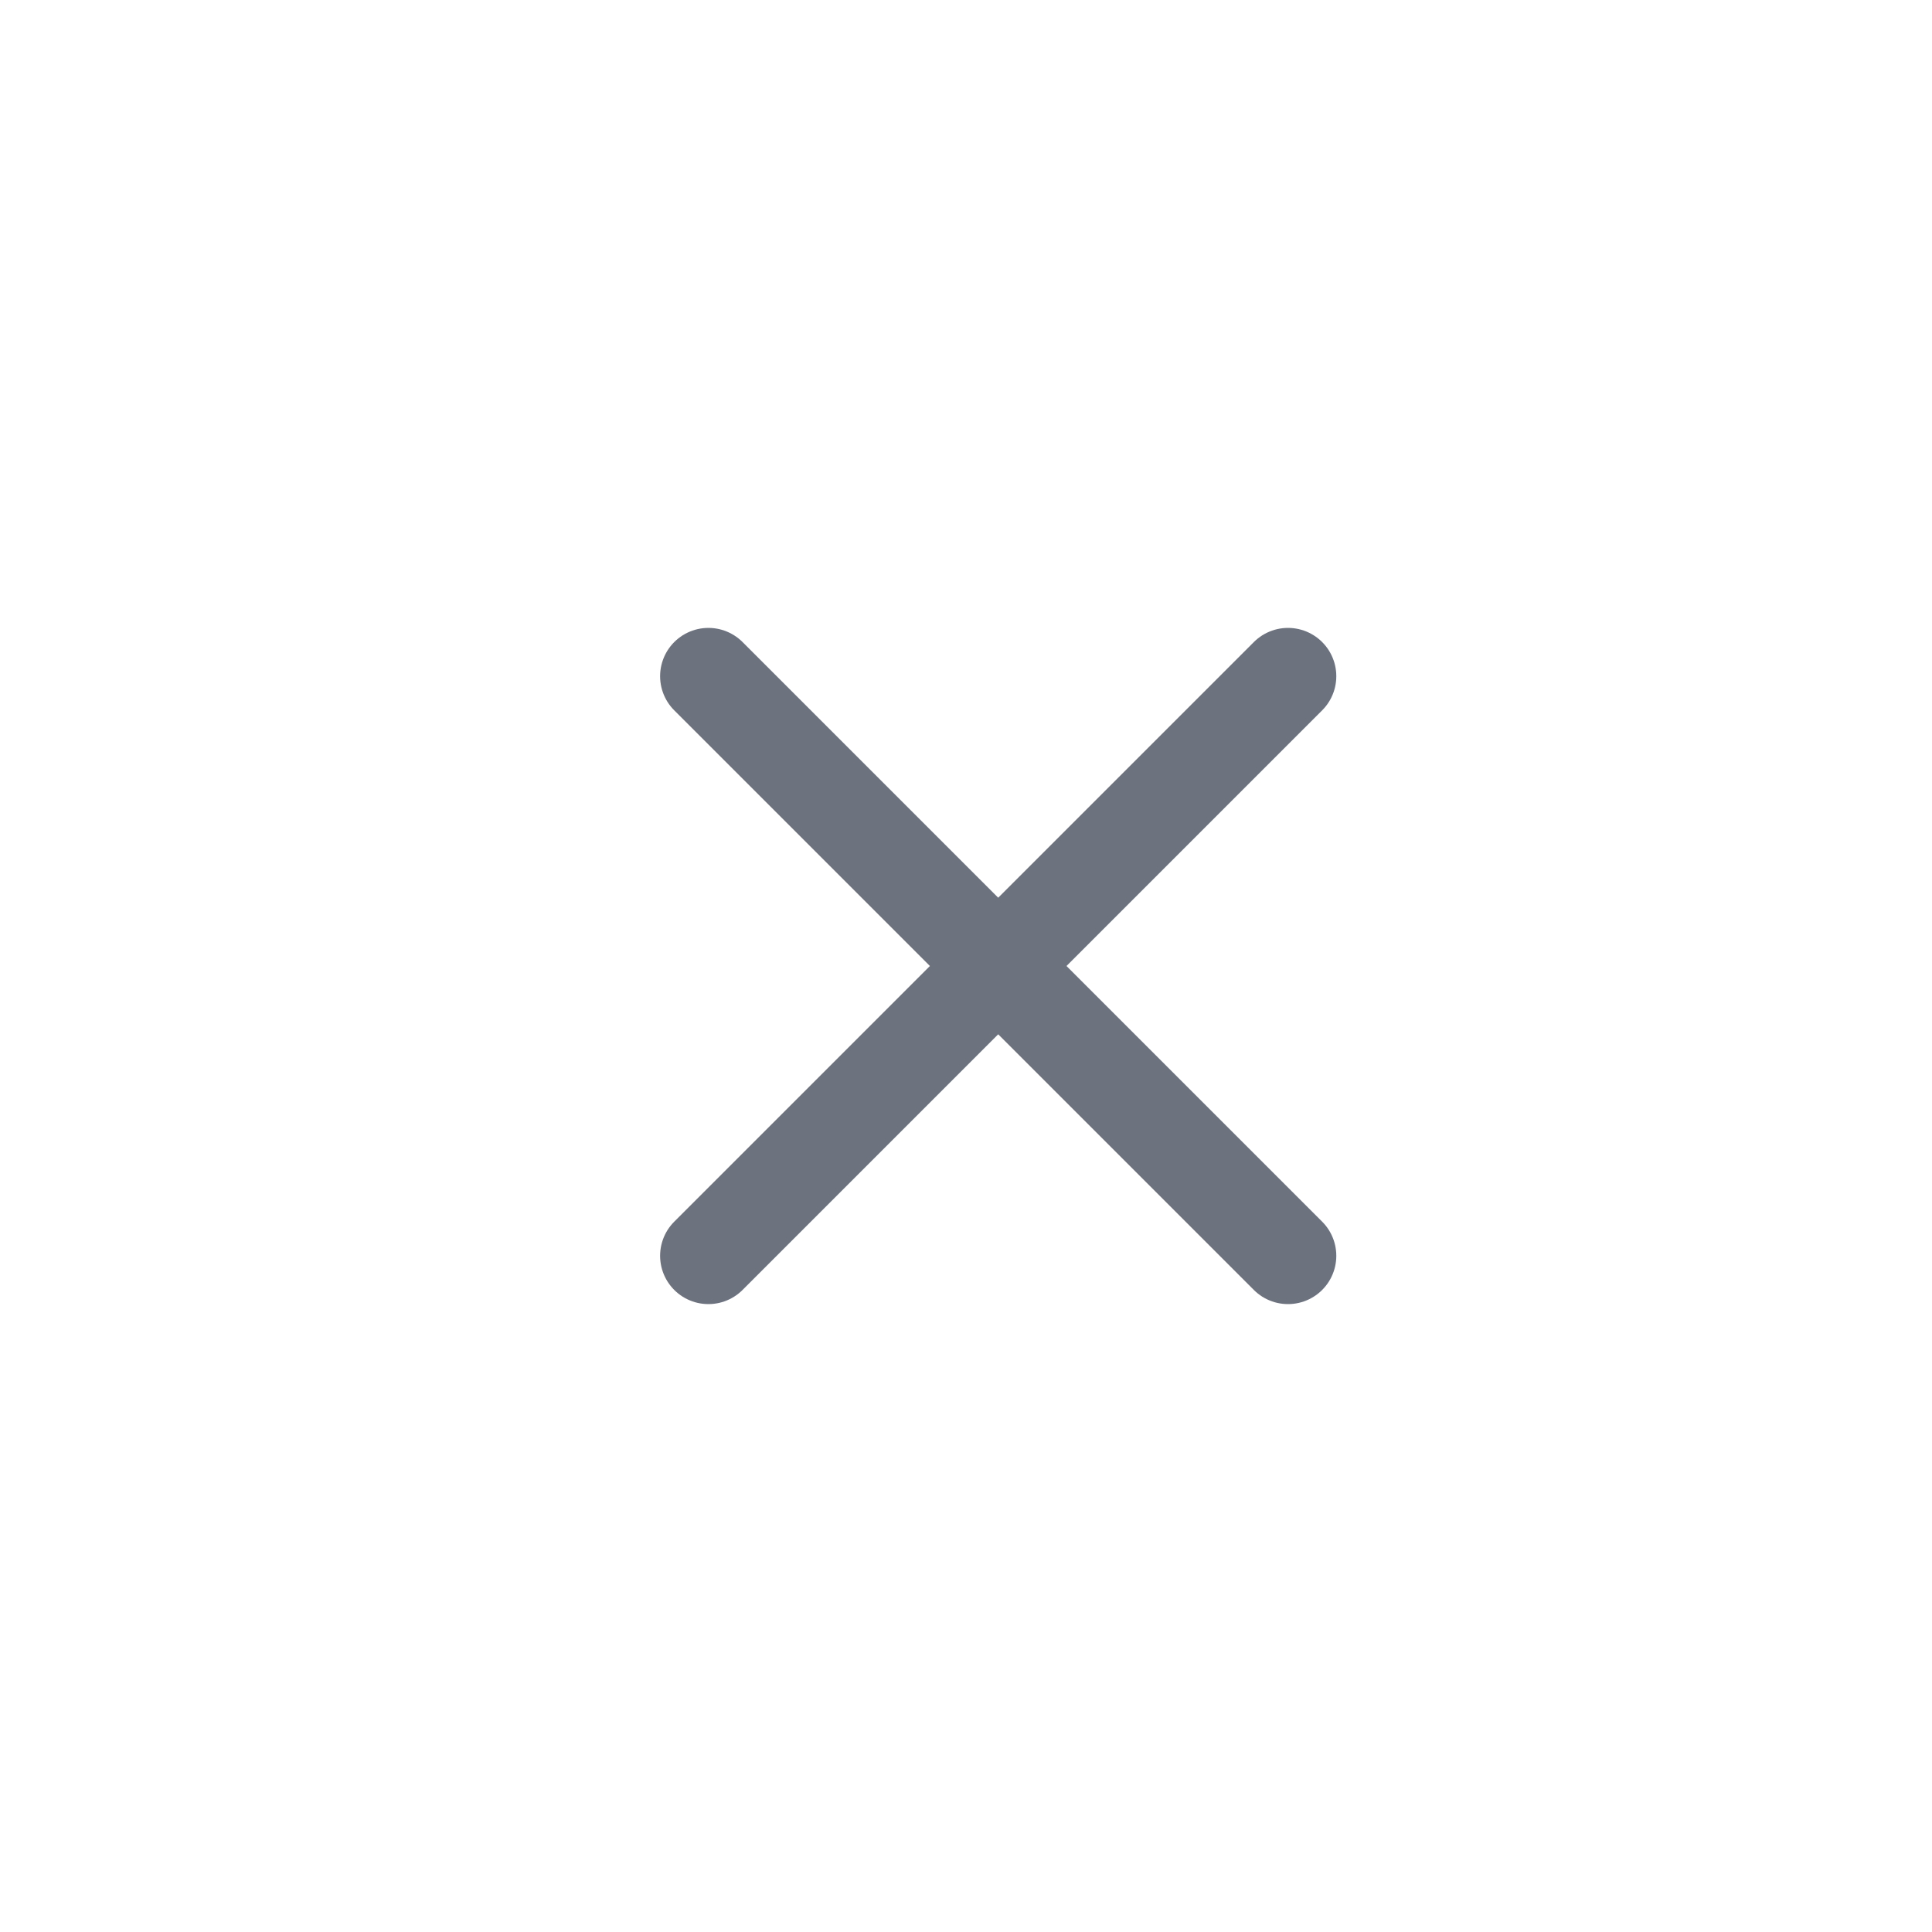 <svg width="30" height="30" xmlns="http://www.w3.org/2000/svg"><g fill="none" fill-rule="evenodd" stroke-linecap="round" stroke="#6D727F" stroke-width="1.5"><path d="M11 10.5l9 9M11 19.5l9-9"></path></g></svg>
